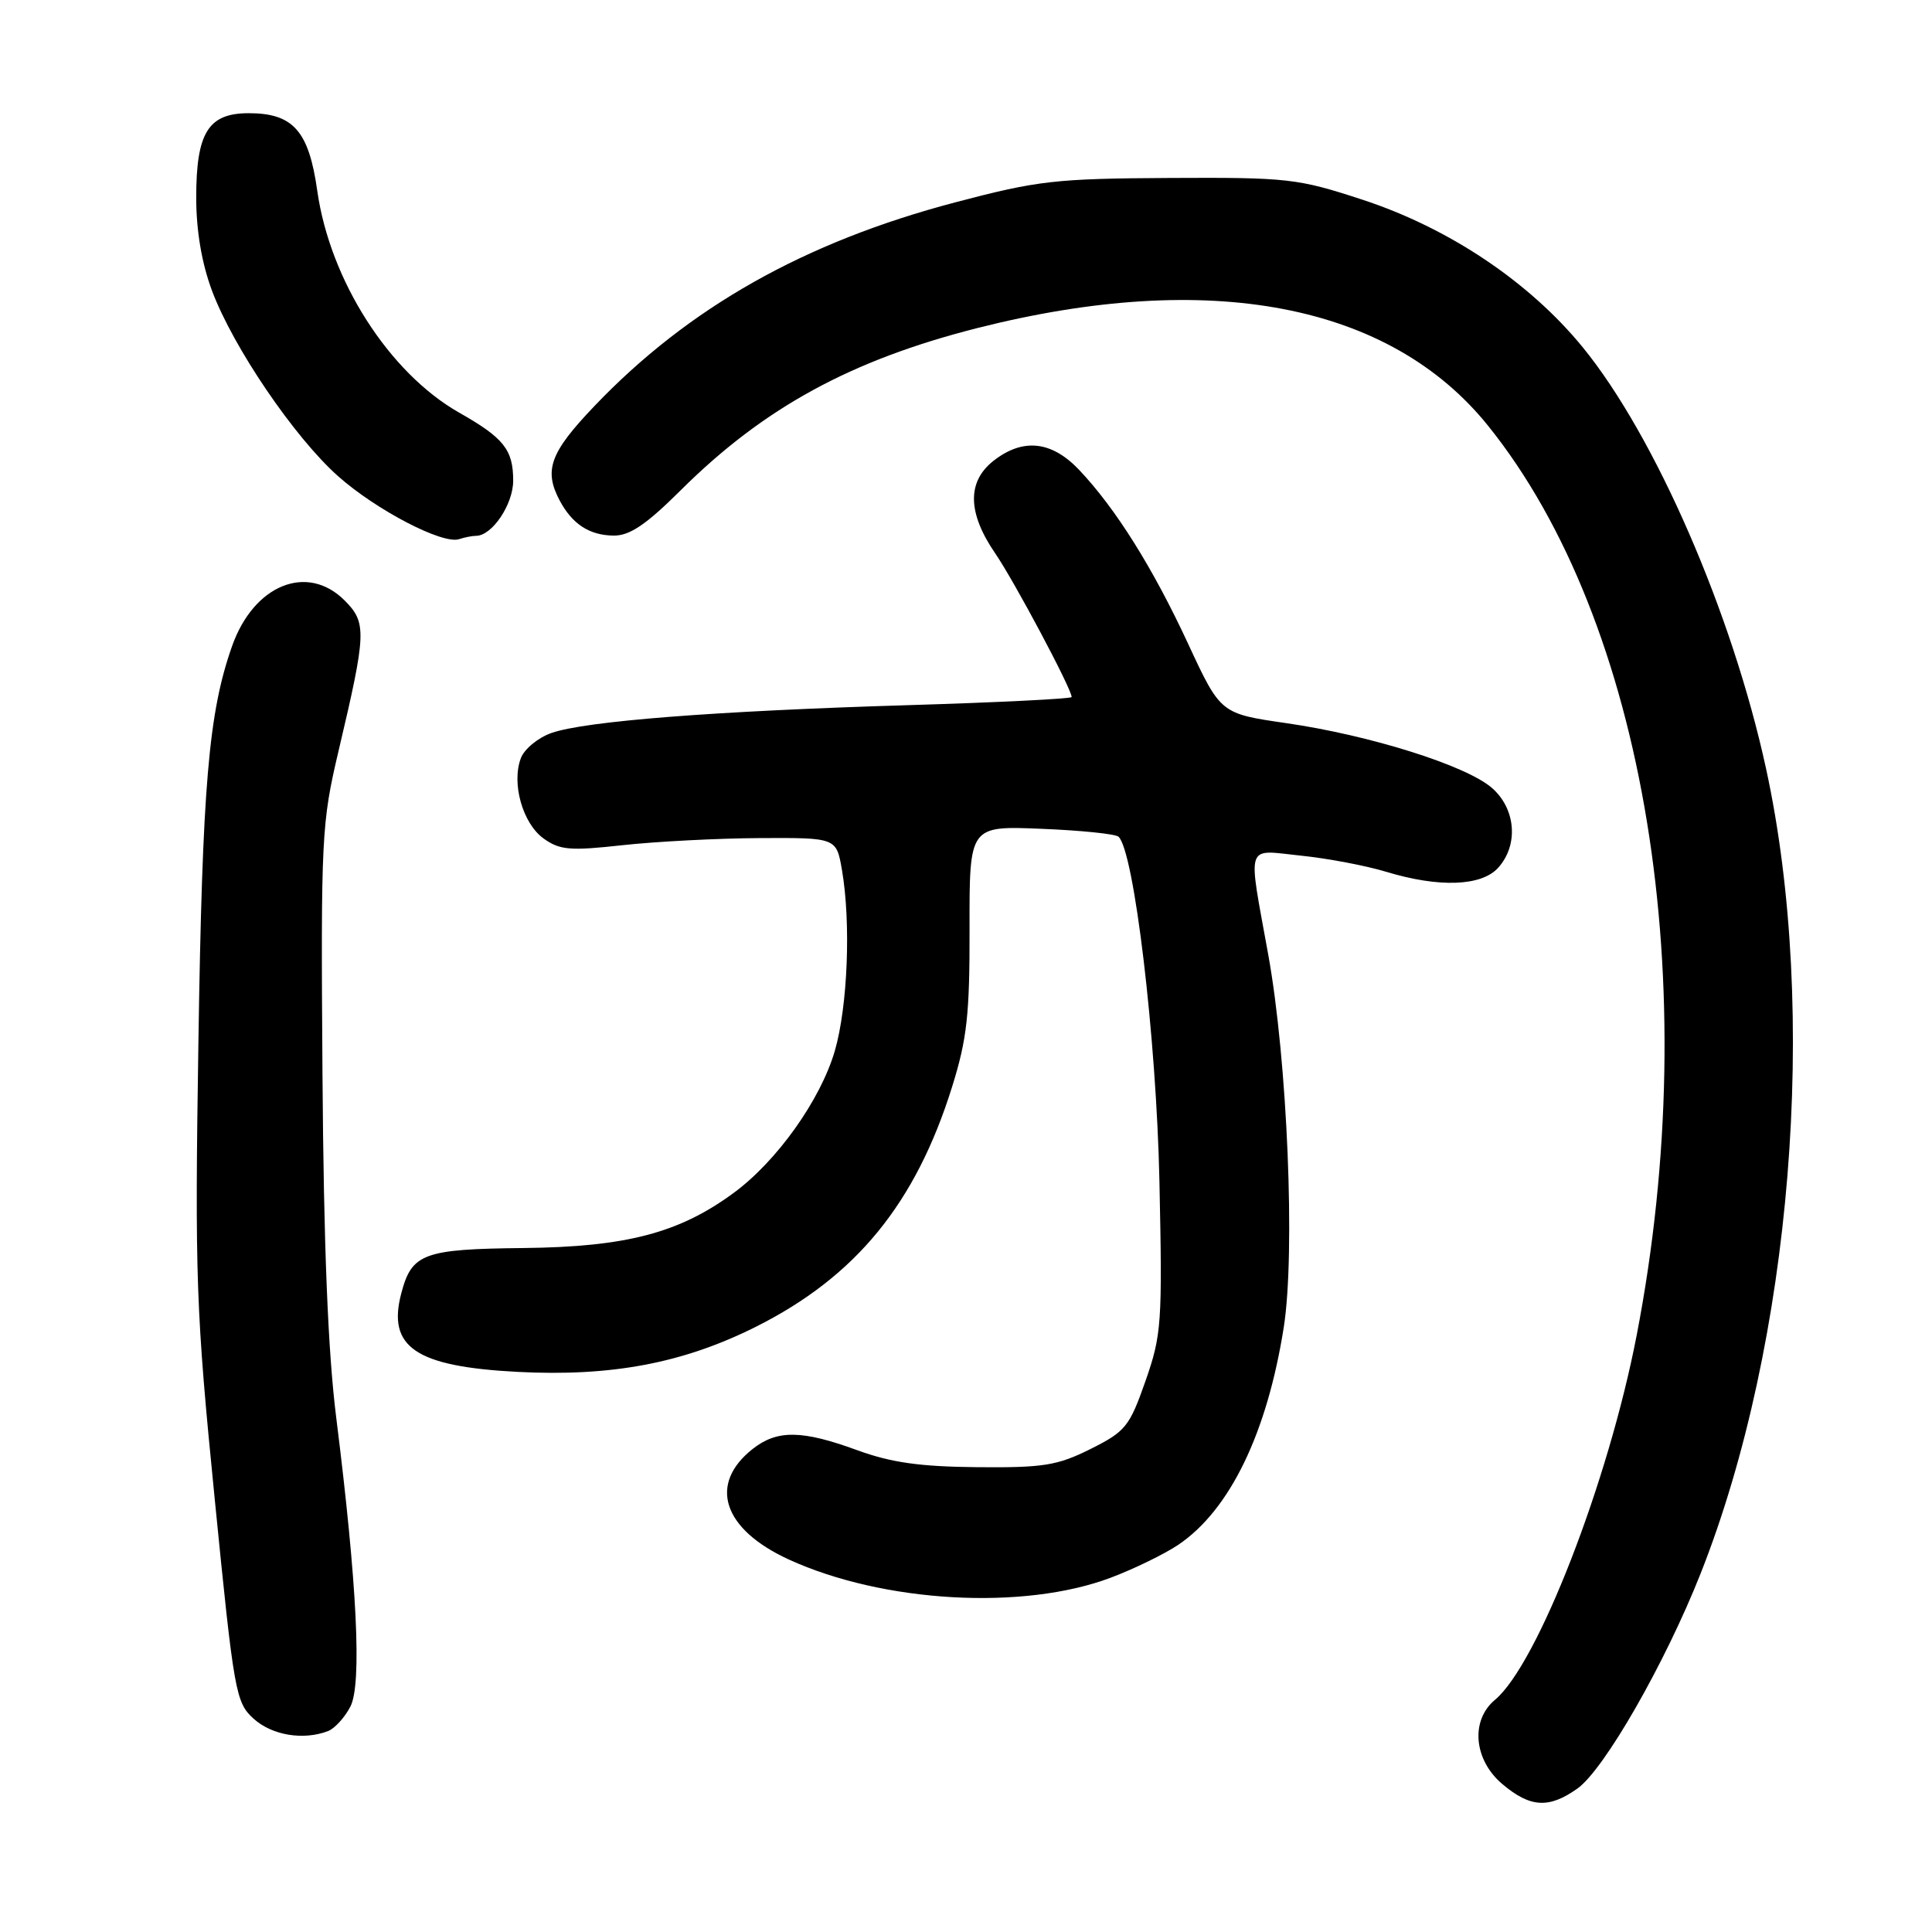 <?xml version="1.0" encoding="UTF-8" standalone="no"?>
<!DOCTYPE svg PUBLIC "-//W3C//DTD SVG 1.1//EN" "http://www.w3.org/Graphics/SVG/1.1/DTD/svg11.dtd" >
<svg xmlns="http://www.w3.org/2000/svg" xmlns:xlink="http://www.w3.org/1999/xlink" version="1.1" viewBox="0 0 256 256">
 <g >
 <path fill="currentColor"
d=" M 209.03 236.98 C 212.58 234.45 220.64 220.38 225.34 208.50 C 237.45 177.87 241.02 134.06 234.01 101.84 C 229.54 81.27 219.33 57.80 209.74 46.04 C 202.66 37.36 191.99 30.21 180.50 26.45 C 171.94 23.65 170.69 23.50 155.00 23.58 C 139.86 23.66 137.52 23.93 126.62 26.80 C 106.59 32.07 91.21 40.76 78.75 53.82 C 72.88 59.97 72.03 62.30 74.16 66.32 C 75.84 69.46 78.10 70.93 81.31 70.97 C 83.44 70.99 85.62 69.52 90.23 64.93 C 101.19 54.04 112.73 47.73 129.46 43.48 C 160.30 35.66 184.16 40.22 197.19 56.43 C 218.05 82.36 225.88 130.27 216.87 176.92 C 213.12 196.36 203.72 220.54 198.09 225.24 C 194.81 227.97 195.28 233.21 199.08 236.41 C 202.78 239.53 205.25 239.67 209.03 236.98 Z  M 43.46 229.38 C 44.35 229.04 45.68 227.57 46.43 226.13 C 47.97 223.14 47.32 209.88 44.55 187.83 C 43.45 179.04 42.89 165.12 42.73 142.33 C 42.51 110.88 42.60 109.08 44.86 99.50 C 48.56 83.82 48.62 82.52 45.65 79.55 C 40.71 74.62 33.63 77.48 30.76 85.59 C 27.63 94.44 26.81 104.05 26.29 138.11 C 25.81 169.40 25.96 173.58 28.45 198.61 C 31.01 224.38 31.23 225.59 33.62 227.75 C 36.05 229.94 40.19 230.63 43.46 229.38 Z  M 147.16 209.06 C 150.27 207.89 154.30 205.92 156.12 204.70 C 162.96 200.09 167.90 189.89 170.11 175.84 C 171.65 165.99 170.59 140.55 168.05 126.50 C 165.32 111.39 164.92 112.61 172.40 113.38 C 175.92 113.74 180.98 114.70 183.65 115.51 C 190.67 117.64 196.29 117.44 198.51 114.99 C 201.25 111.96 200.86 107.14 197.66 104.38 C 194.21 101.41 181.51 97.42 170.44 95.82 C 161.73 94.56 161.73 94.56 157.43 85.30 C 152.76 75.23 147.81 67.34 142.98 62.25 C 139.33 58.41 135.53 58.01 131.63 61.07 C 128.12 63.84 128.20 67.97 131.87 73.32 C 134.41 77.03 142.00 91.29 142.00 92.36 C 142.00 92.59 132.21 93.08 120.25 93.44 C 94.74 94.21 77.58 95.55 73.08 97.12 C 71.31 97.74 69.48 99.24 69.02 100.45 C 67.75 103.79 69.25 109.10 72.02 111.10 C 74.18 112.65 75.53 112.76 82.50 111.99 C 86.90 111.51 95.07 111.08 100.66 111.05 C 110.82 111.00 110.82 111.00 111.56 115.25 C 112.77 122.26 112.33 133.34 110.62 139.24 C 108.73 145.73 102.95 153.86 97.21 158.07 C 90.00 163.38 82.97 165.22 69.40 165.37 C 56.10 165.51 54.56 166.08 53.17 171.38 C 51.29 178.51 55.08 181.07 68.54 181.78 C 81.01 182.43 90.49 180.64 100.13 175.82 C 113.40 169.17 121.33 159.48 126.16 144.00 C 128.14 137.66 128.50 134.40 128.47 122.96 C 128.45 109.43 128.45 109.43 137.97 109.82 C 143.21 110.03 147.82 110.50 148.21 110.87 C 150.28 112.78 153.23 137.58 153.63 156.50 C 154.03 175.35 153.92 176.88 151.78 183.00 C 149.66 189.04 149.14 189.68 144.50 192.00 C 140.11 194.19 138.27 194.49 129.50 194.41 C 121.91 194.34 118.08 193.80 113.59 192.16 C 106.27 189.48 102.98 189.44 99.75 191.98 C 93.81 196.65 95.76 202.63 104.54 206.65 C 117.05 212.37 135.58 213.42 147.16 209.06 Z  M 63.08 71.00 C 65.20 71.00 68.00 66.84 68.00 63.69 C 68.00 59.59 66.76 58.03 60.83 54.67 C 51.55 49.39 43.72 37.14 42.04 25.28 C 40.92 17.34 38.85 15.00 32.95 15.00 C 27.60 15.00 26.00 17.57 26.00 26.18 C 26.00 30.58 26.73 34.87 28.09 38.52 C 30.90 46.02 39.00 57.94 44.79 63.09 C 49.84 67.58 58.65 72.17 60.83 71.44 C 61.56 71.20 62.58 71.00 63.08 71.00 Z "/>
</g>
</svg>